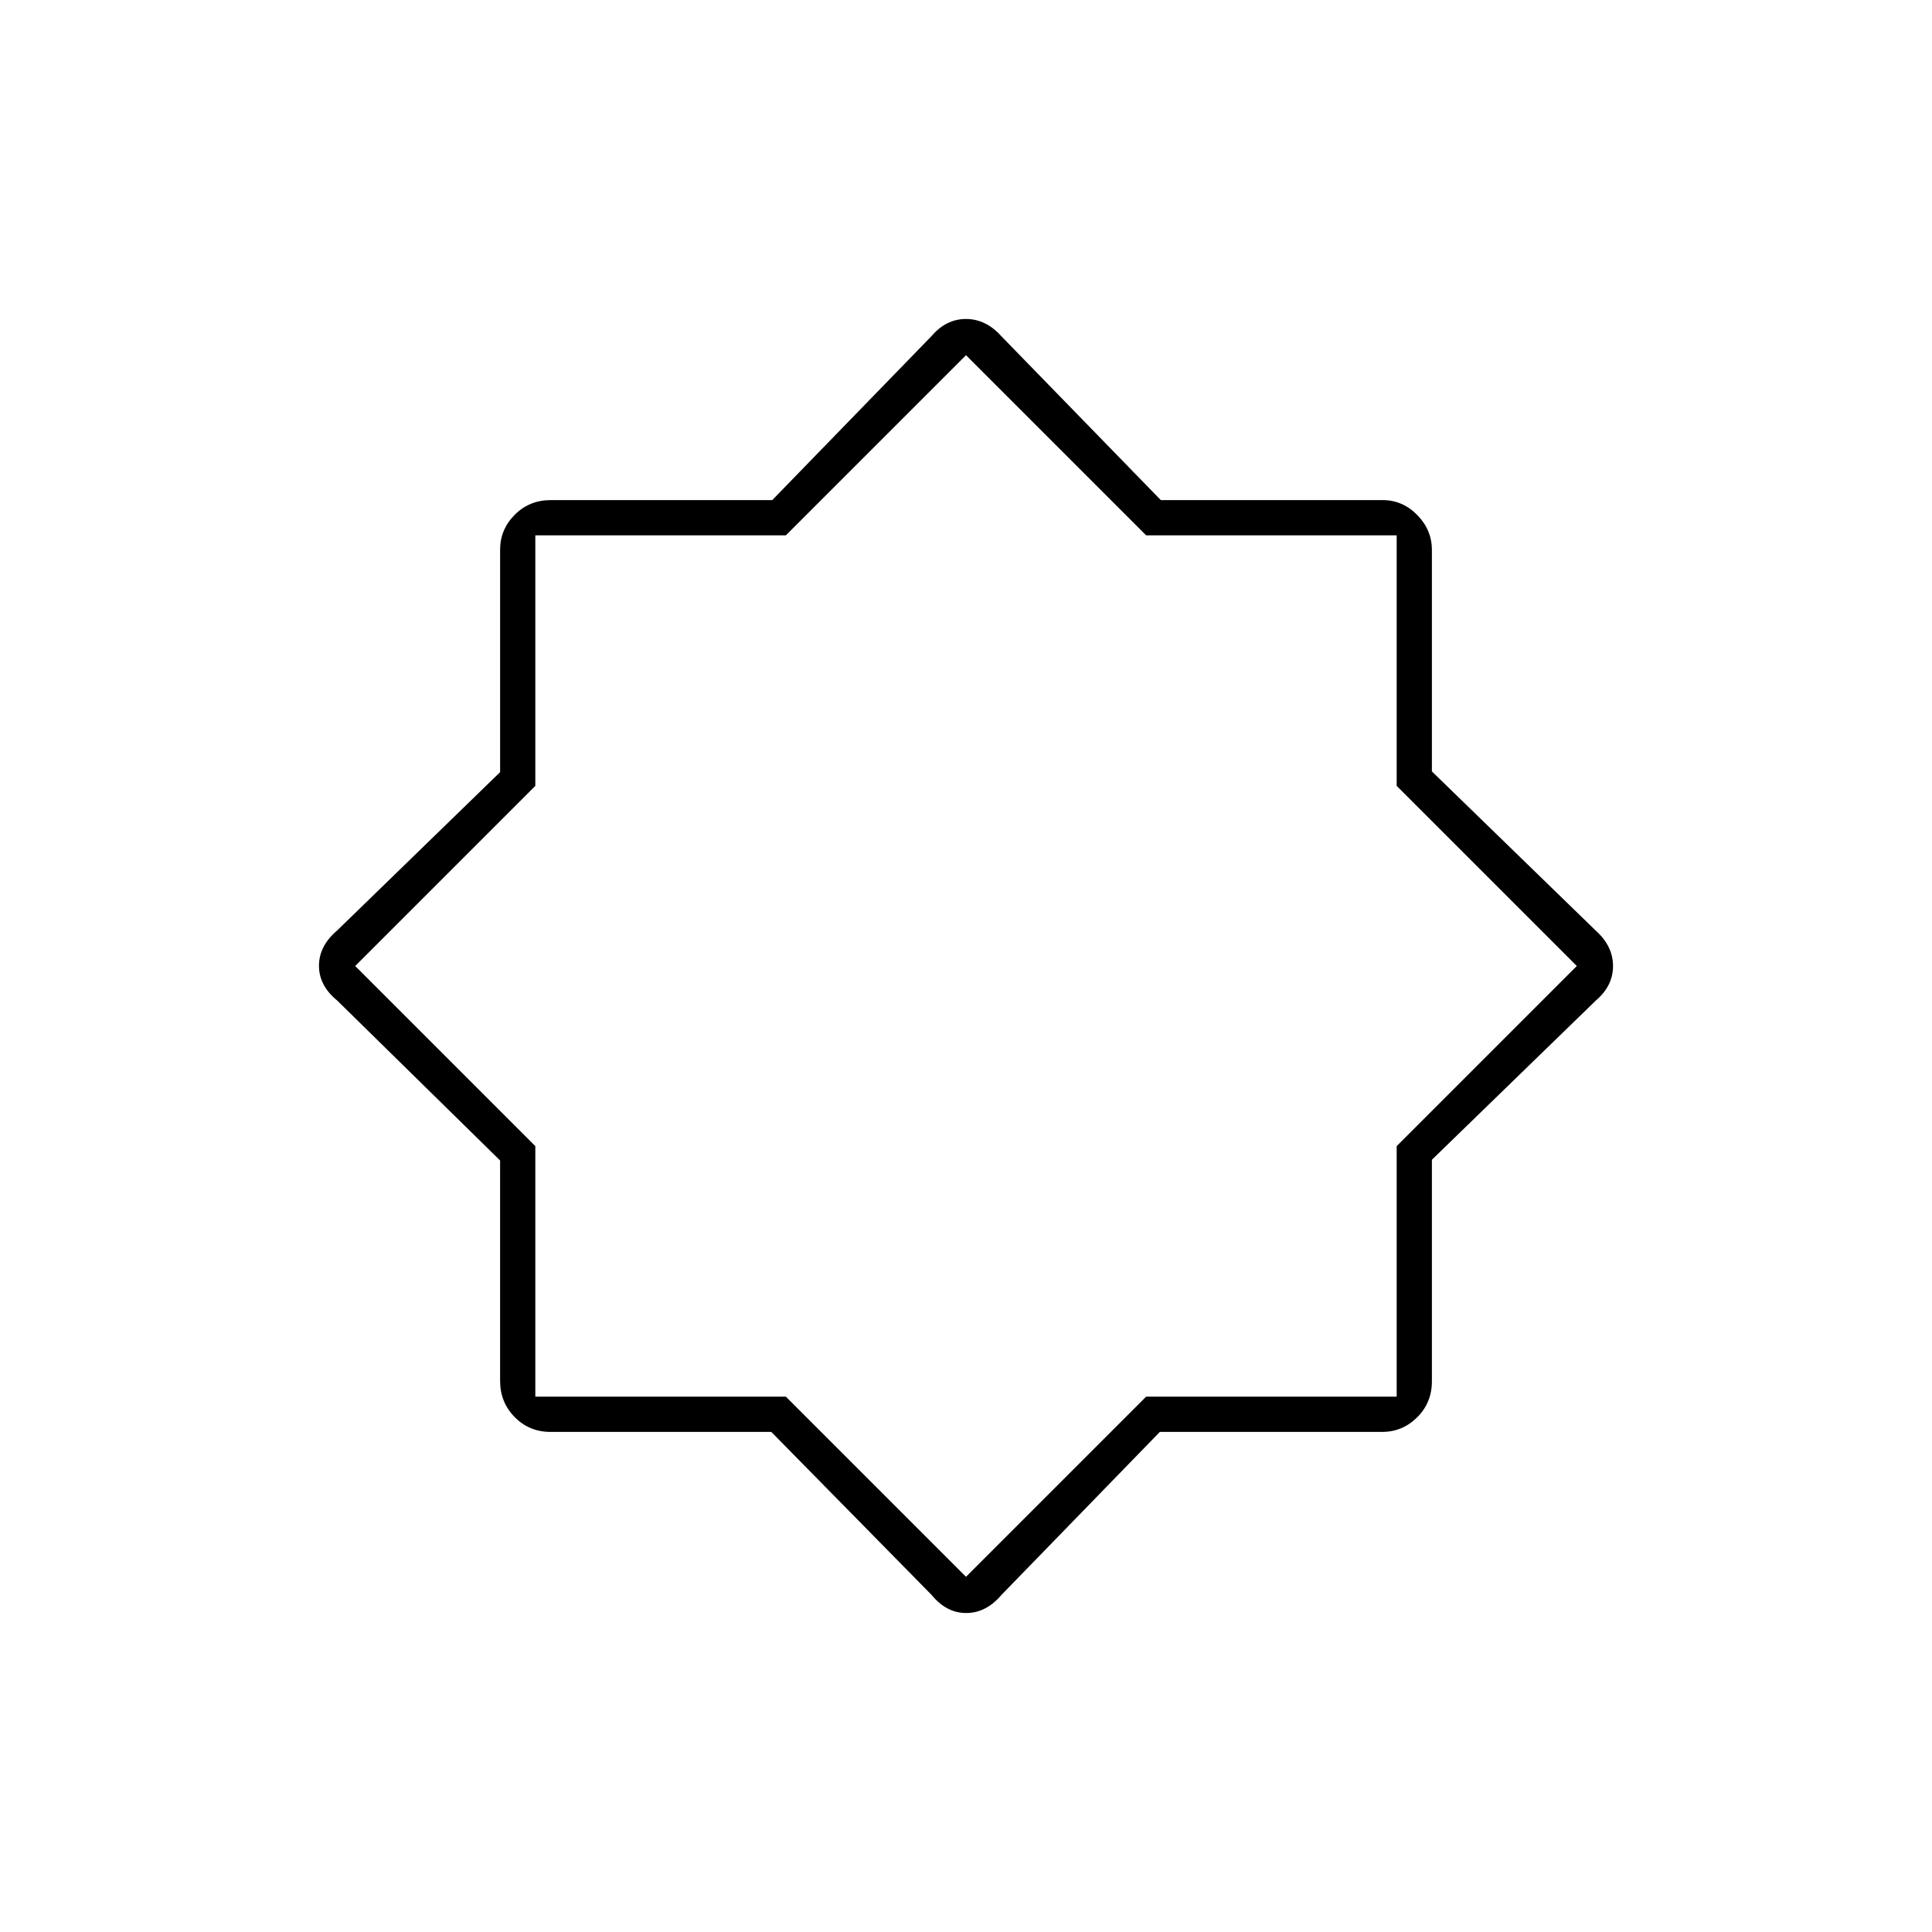 <svg xmlns="http://www.w3.org/2000/svg" height="20" viewBox="0 96 960 960" width="20"><path d="m462.847 888.452-79.597-80.944H273.527q-10.561 0-17.794-7.379-7.233-7.379-7.233-17.923V672.638l-80.952-79.485q-9.048-7.394-9.048-17.26 0-9.867 9-17.516l81-78.706V369.129q0-10.03 7.262-17.329 7.262-7.3 17.867-7.3h110.093l79.155-81.5q7.24-8.5 17.107-8.5 9.866 0 17.516 8.5l79.302 81.492h110.171q9.986 0 17.257 7.417 7.27 7.416 7.27 17.385V479.31L793 558.5q8.5 7.65 8.5 17.516 0 9.867-8.5 17.107l-81.5 79.155v110.093q0 10.605-7.3 17.867-7.299 7.262-17.329 7.262H576.329l-78.706 81q-7.649 9-17.516 9-9.866 0-17.26-9.048ZM480 575Zm0 304.5 89.5-89.5H694V665.5l89.5-89.5-89.5-89.5V362H569.5L480 272.5 390.5 362H266v124.5L176.5 576l89.5 89.5V790h124.5l89.5 89.5Z"/></svg>